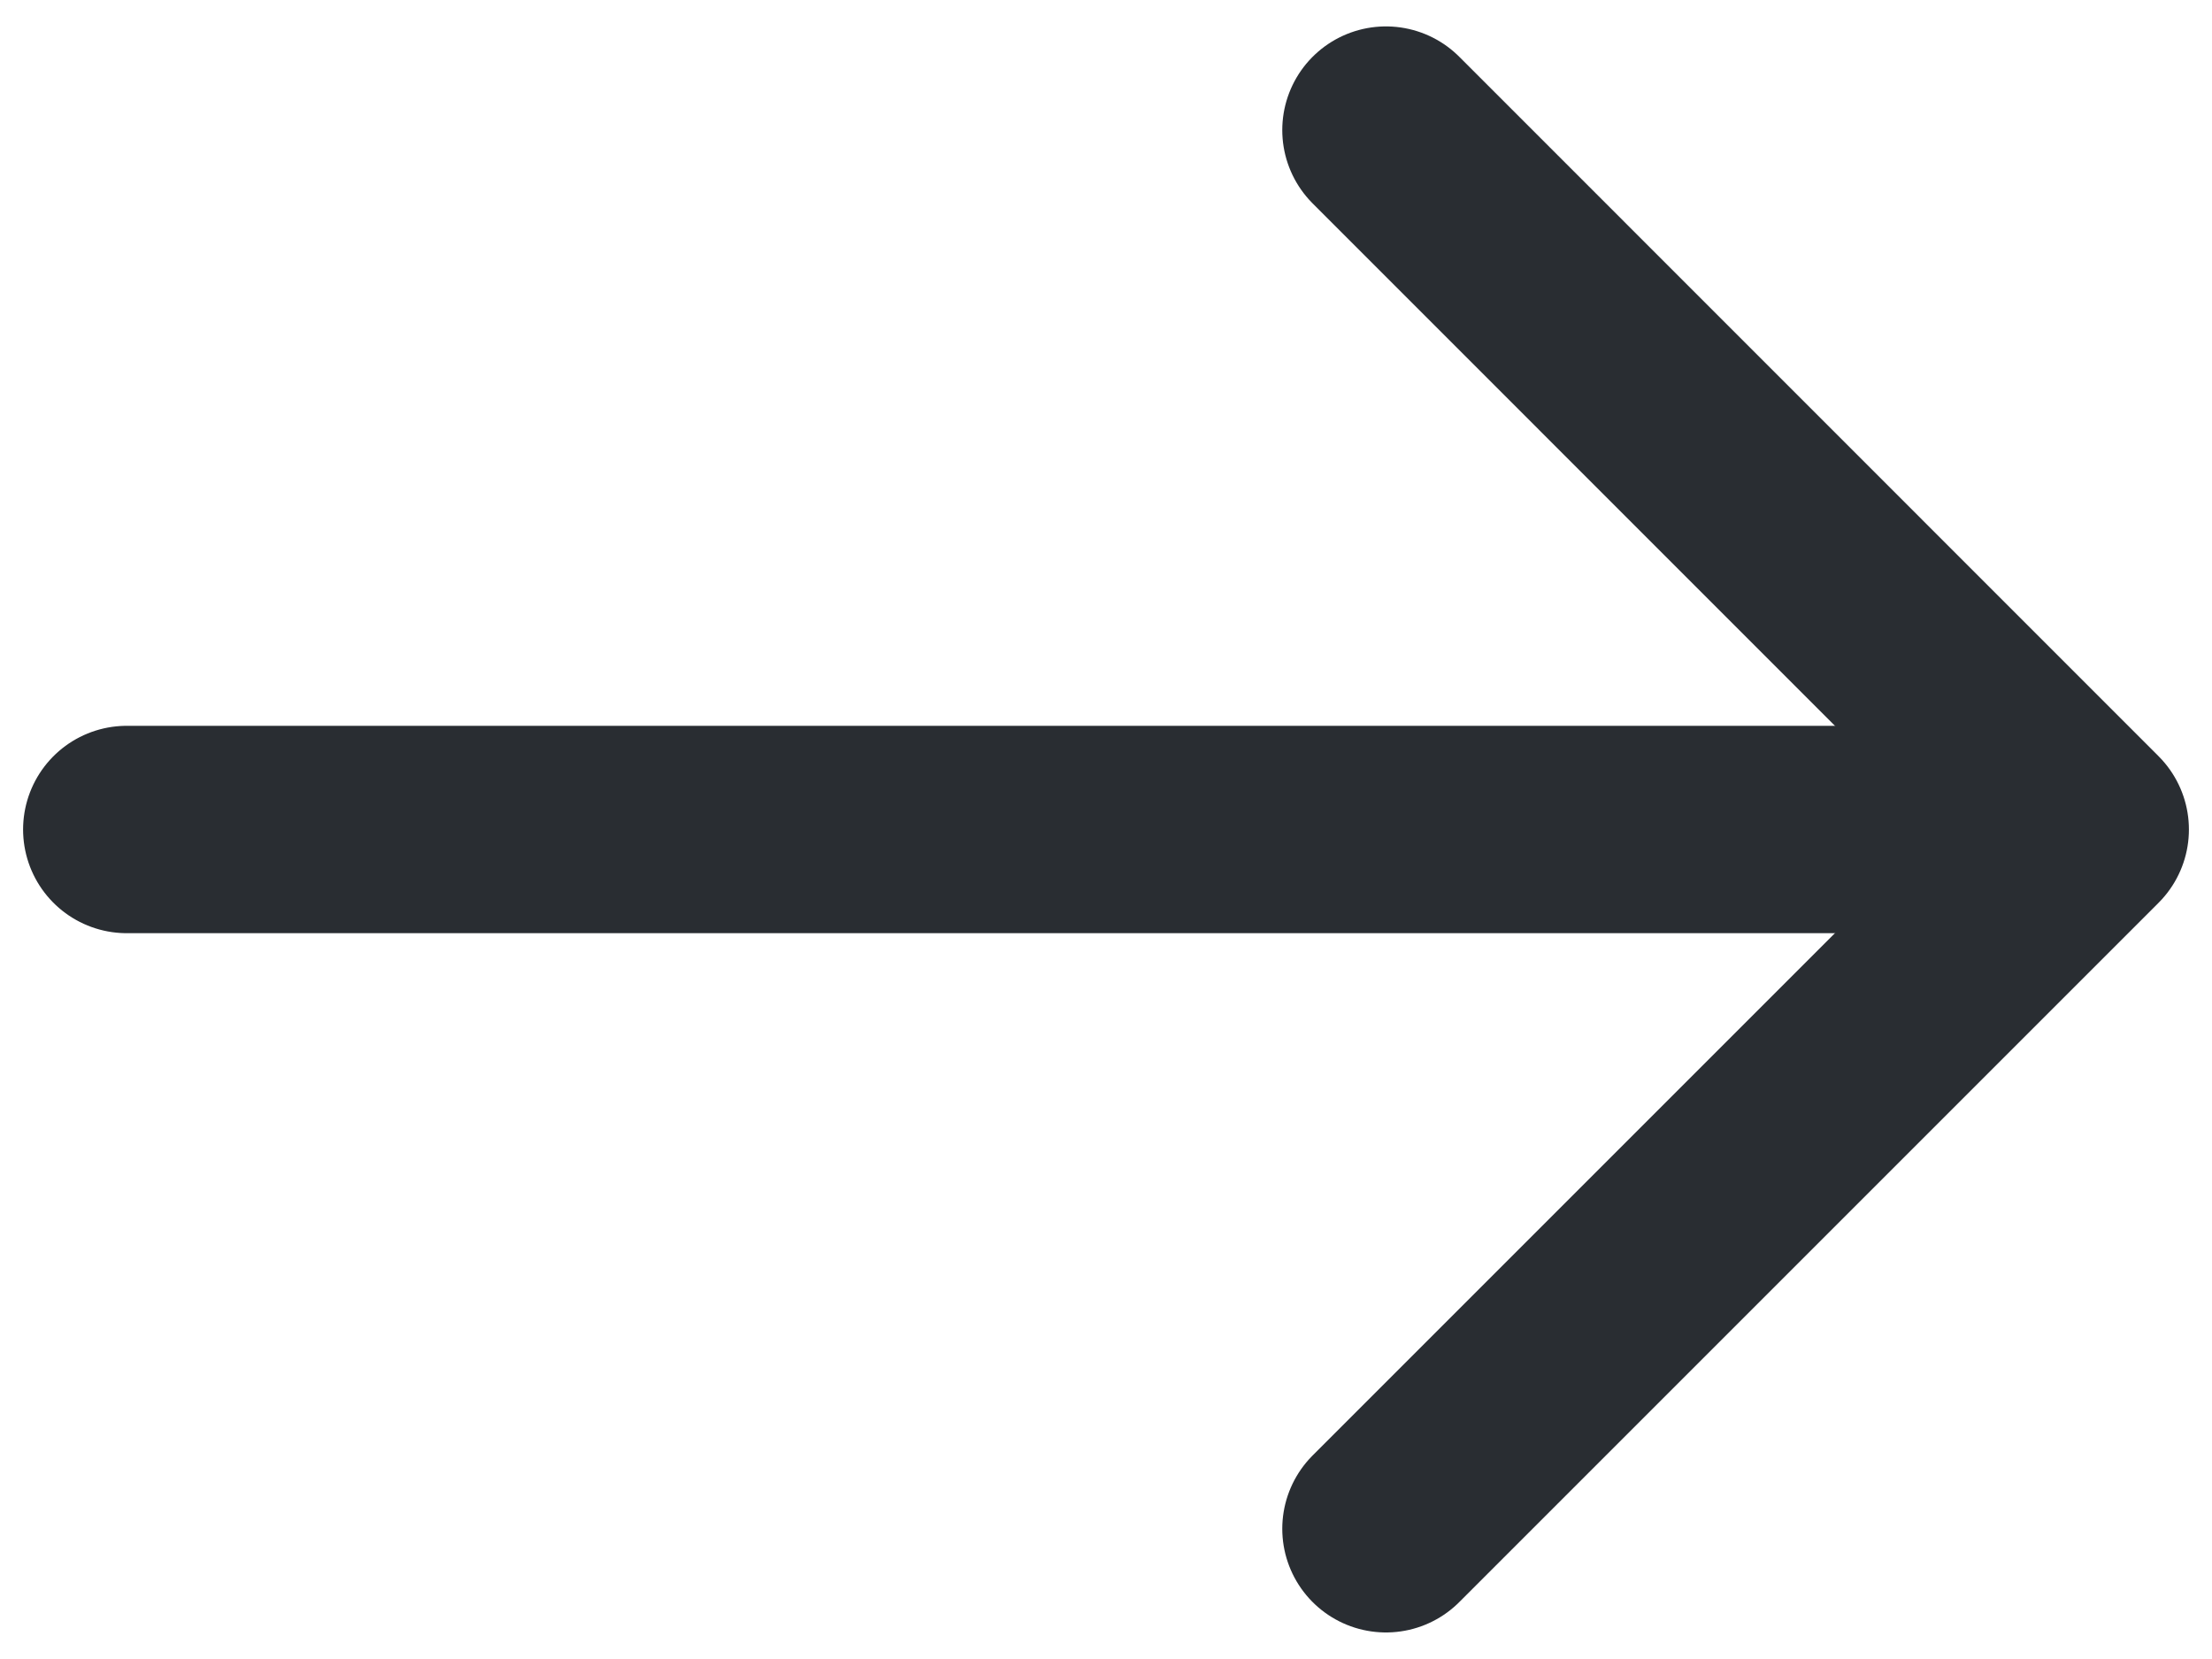 <svg width="16" height="12" viewBox="0 0 16 12" fill="none" xmlns="http://www.w3.org/2000/svg">
<path d="M10.025 0.941L15.083 6L10.025 11.058" stroke="#292D32" stroke-width="1.5" stroke-miterlimit="10" stroke-linecap="round" stroke-linejoin="round"/>
<path d="M0.917 6H14.942" stroke="#292D32" stroke-width="1.5" stroke-miterlimit="10" stroke-linecap="round" stroke-linejoin="round"/>
</svg>
